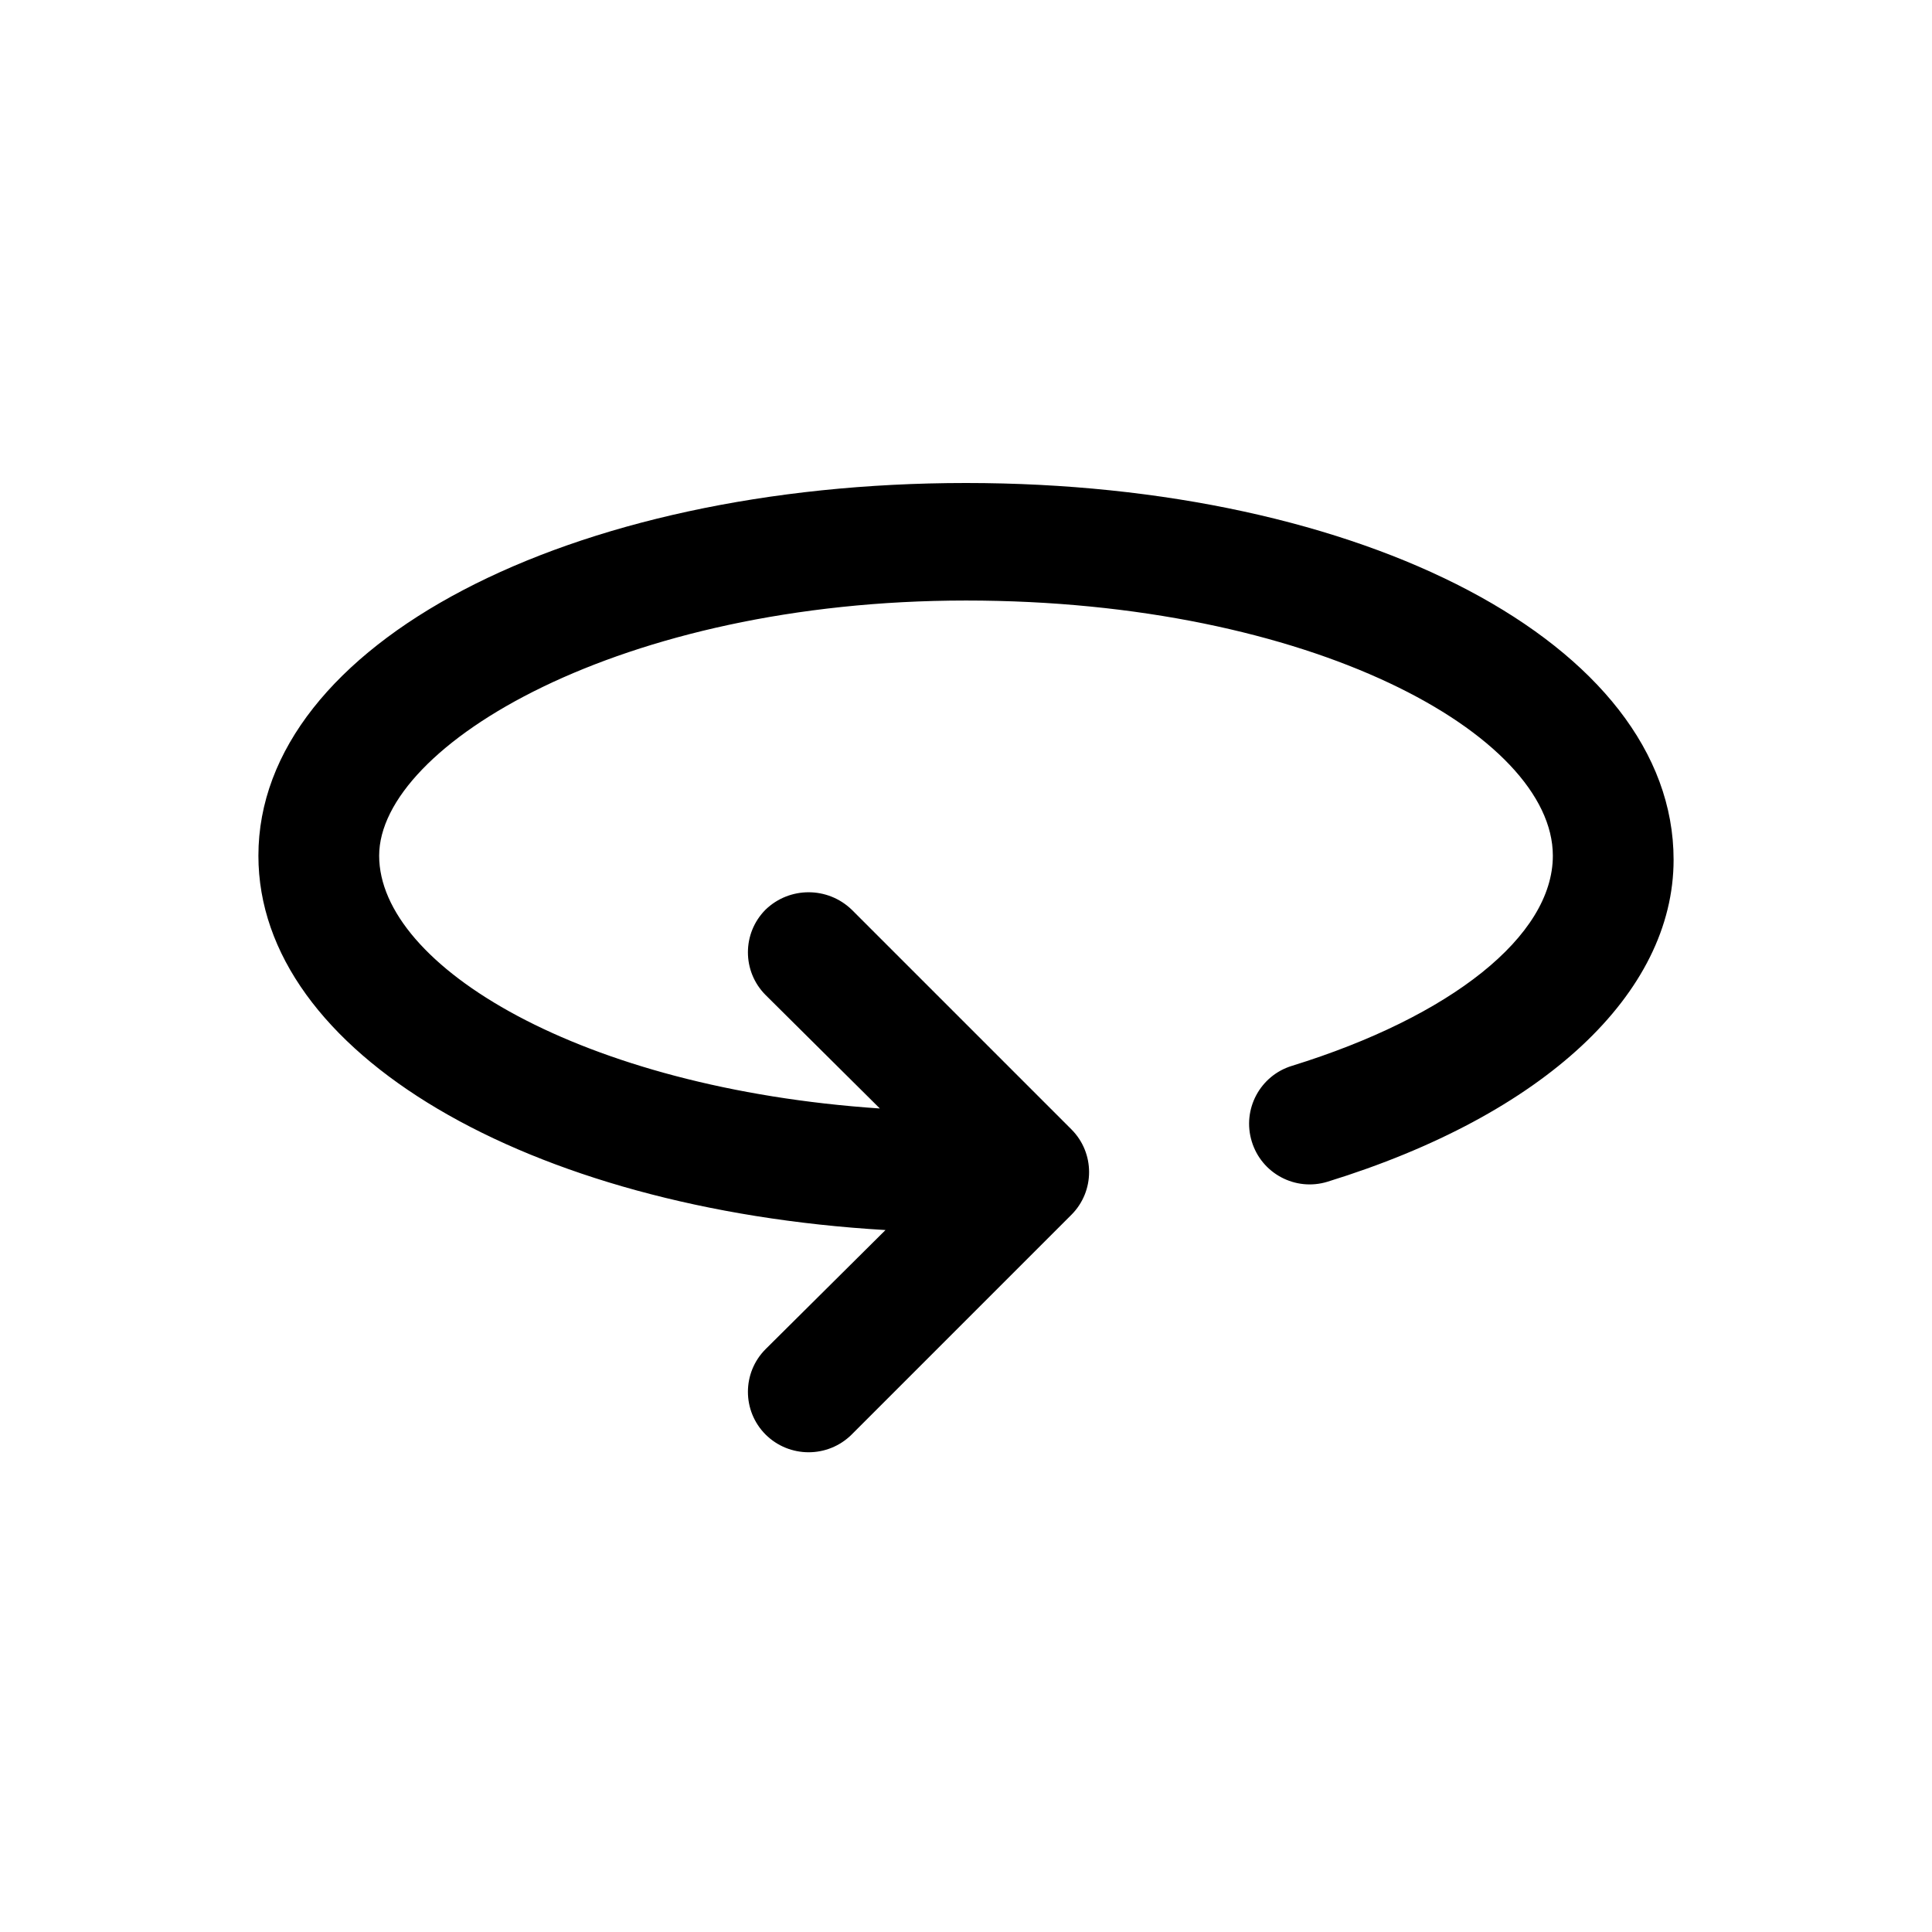 <svg width="24" height="24" viewBox="0 0 24 24" fill="none" xmlns="http://www.w3.org/2000/svg">
<path d="M12 6C7.07 6 3.21 8 3.21 10.63C3.21 13.08 6.56 15.02 11 15.28L9.51 16.76C9.218 17.053 9.218 17.527 9.51 17.82C9.806 18.114 10.284 18.114 10.58 17.82L13.31 15.09C13.602 14.797 13.602 14.323 13.31 14.03L10.58 11.3C10.281 11.012 9.808 11.012 9.51 11.3C9.218 11.593 9.218 12.067 9.51 12.36L10.93 13.77C7.22 13.52 4.71 12 4.71 10.63C4.71 9.26 7.71 7.46 12 7.46C16.29 7.46 19.29 9.13 19.29 10.63C19.29 11.63 18.02 12.63 16.05 13.24C15.652 13.361 15.428 13.782 15.55 14.18C15.671 14.578 16.092 14.802 16.49 14.68C19.18 13.85 20.79 12.34 20.79 10.68C20.79 8 16.93 6 12 6Z" fill="black"/>
</svg>
